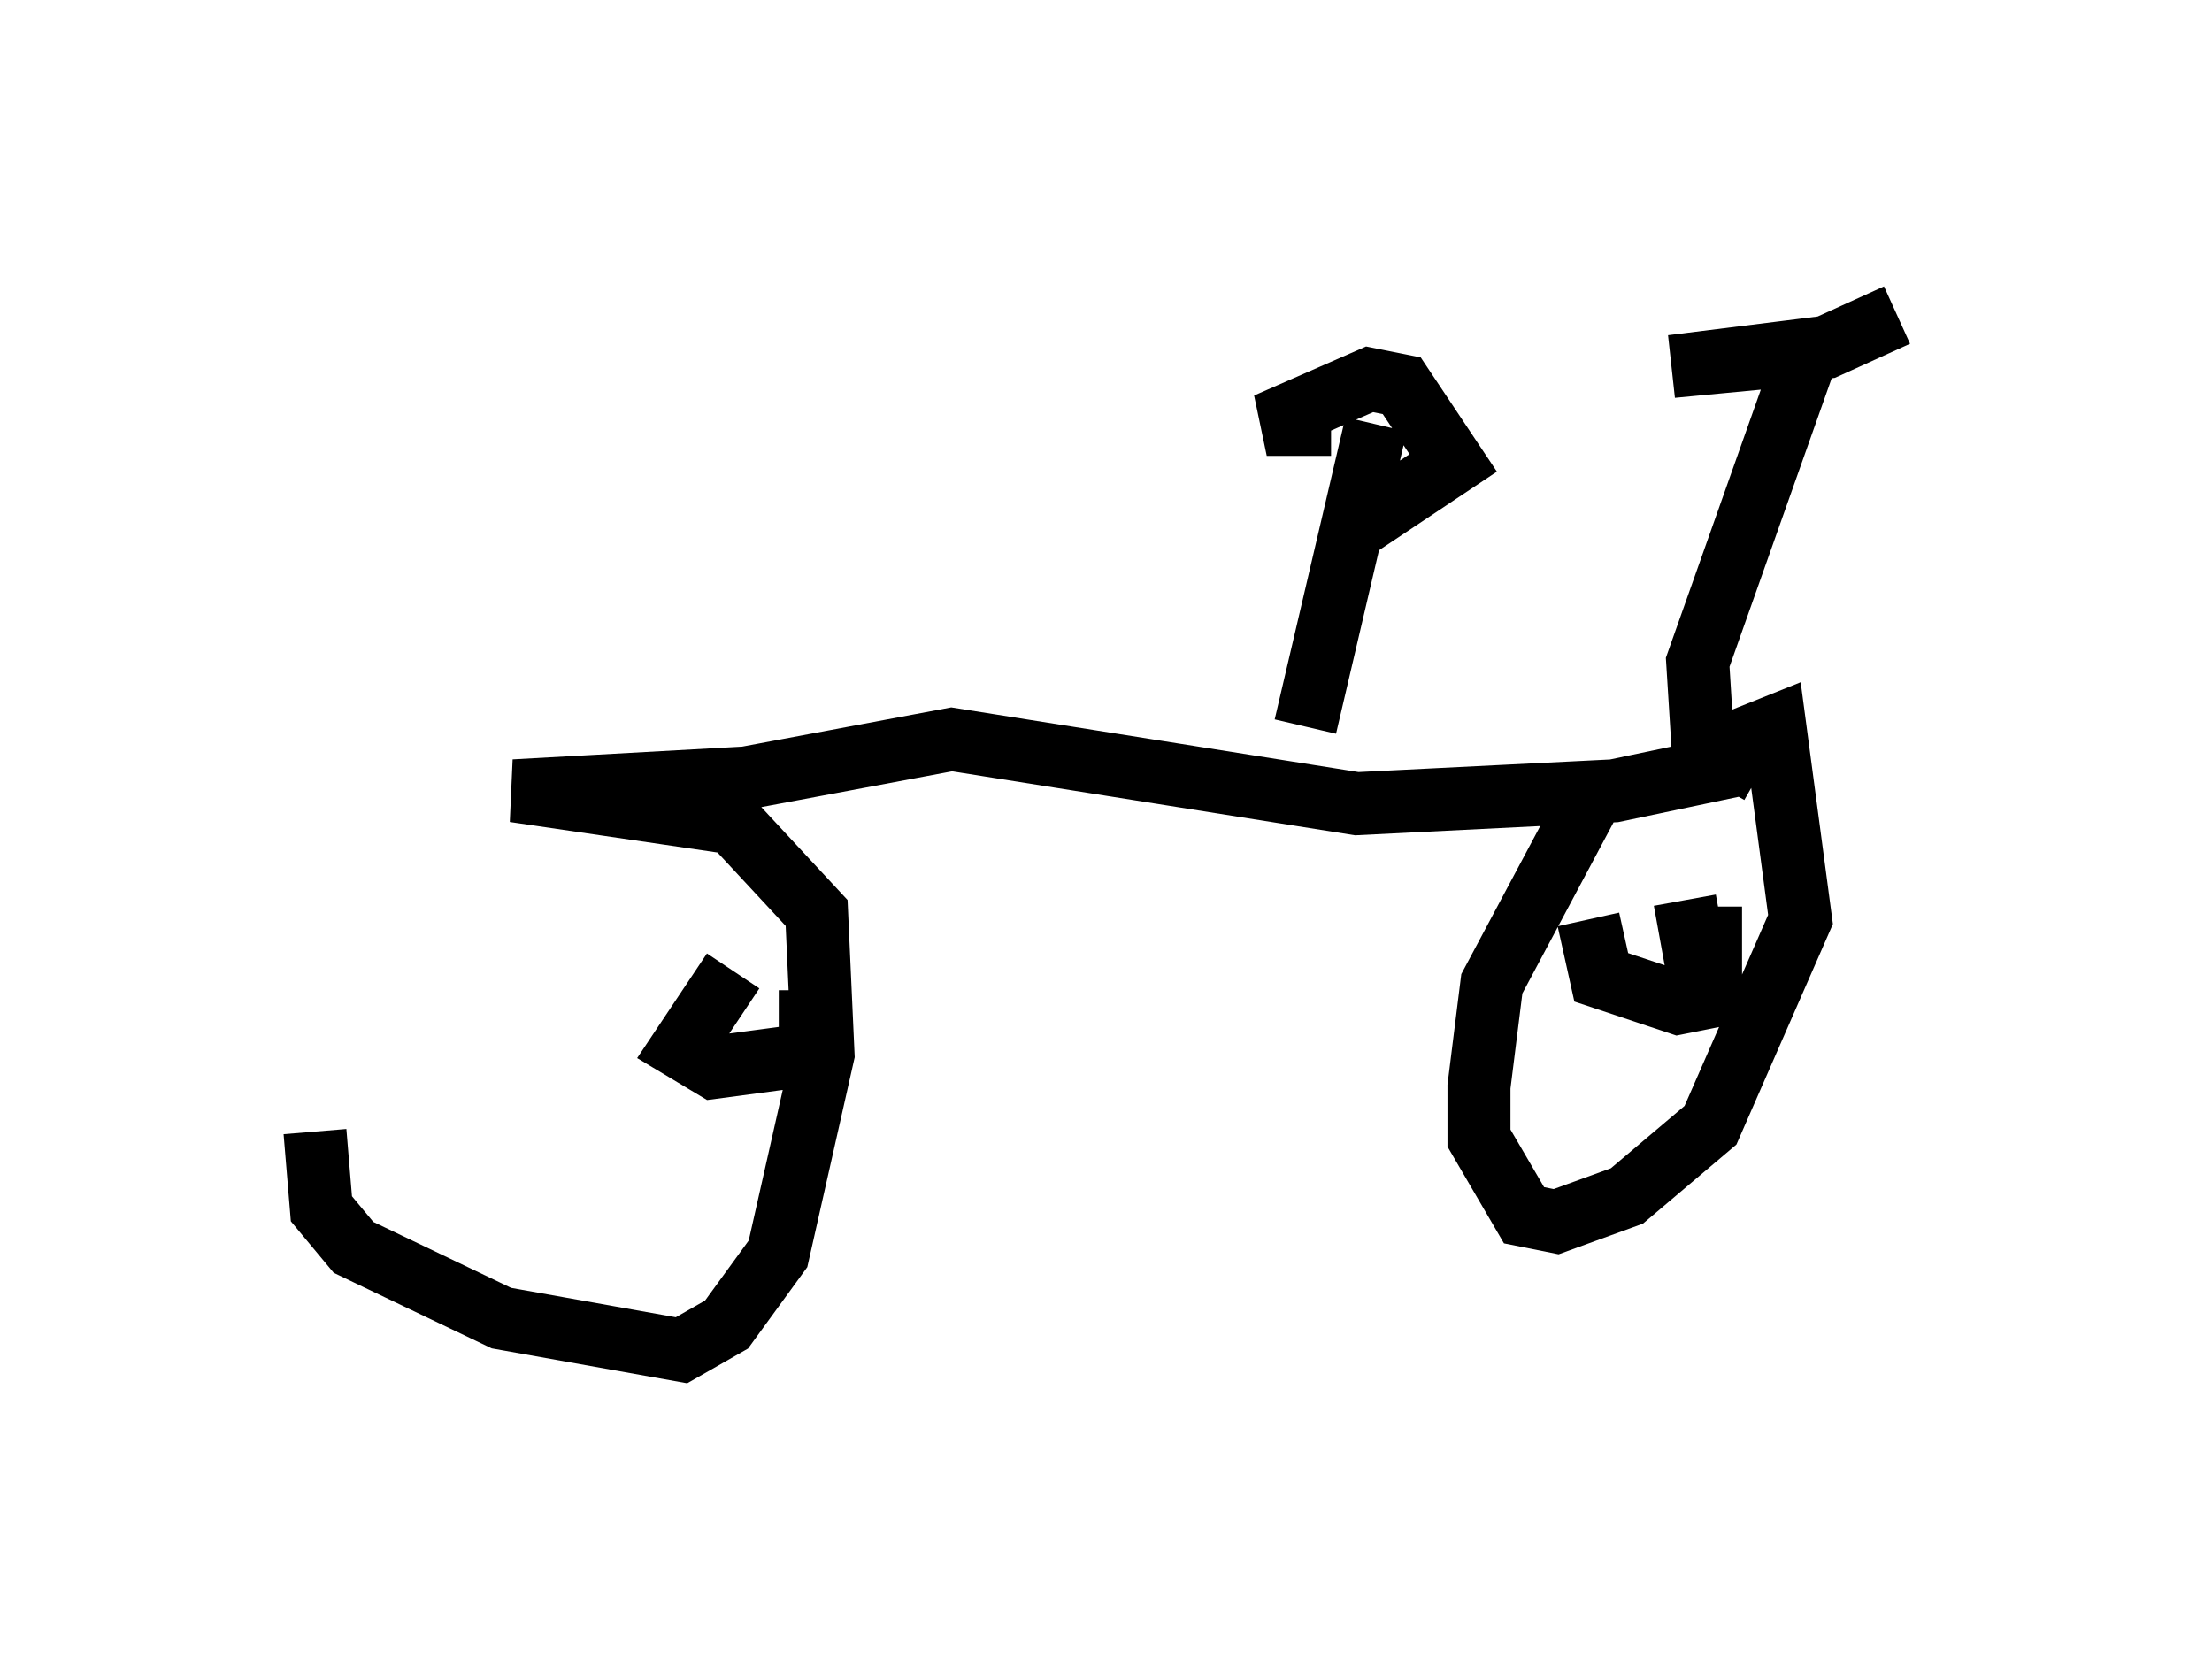 <?xml version="1.0" encoding="utf-8" ?>
<svg baseProfile="full" height="26.436" version="1.1" width="35.113" xmlns="http://www.w3.org/2000/svg" xmlns:ev="http://www.w3.org/2001/xml-events" xmlns:xlink="http://www.w3.org/1999/xlink"><defs /><rect fill="white" height="26.436" width="35.113" x="0" y="0" /><path d="M7.246, 12.248 m-2.246, 5.717 l0.102, 1.225 0.51, 0.613 l2.348, 1.123 2.858, 0.51 l0.715, -0.408 0.817, -1.123 l0.715, -3.165 -0.102, -2.246 l-1.327, -1.429 -3.471, -0.51 l3.675, -0.204 3.267, -0.613 l6.431, 1.021 4.083, -0.204 l1.94, -0.408 -0.51, 0.0 l-0.102, -1.633 1.735, -4.9 l-2.144, 0.204 2.45, -0.306 l1.123, -0.51 m-9.392, 6.533 l1.123, -4.798 m-0.715, 0.0 l-1.021, 0.0 1.633, -0.715 l0.51, 0.102 0.817, 1.225 l-1.531, 1.021 m3.777, 4.185 l-1.633, 3.063 -0.204, 1.633 l0.0, 0.817 0.715, 1.225 l0.51, 0.102 1.123, -0.408 l1.327, -1.123 1.429, -3.267 l-0.408, -3.063 -0.51, 0.204 l-0.408, 0.715 m-0.102, 1.94 l0.0, 1.429 -0.51, 0.102 l-1.225, -0.408 -0.204, -0.919 m1.531, -0.306 l0.204, 1.123 -0.408, 0.102 m-13.679, 0.204 l0.0, 1.021 -1.531, 0.204 l-0.51, -0.306 0.817, -1.225 " fill="none" stroke="black" stroke-width="1" /></svg>